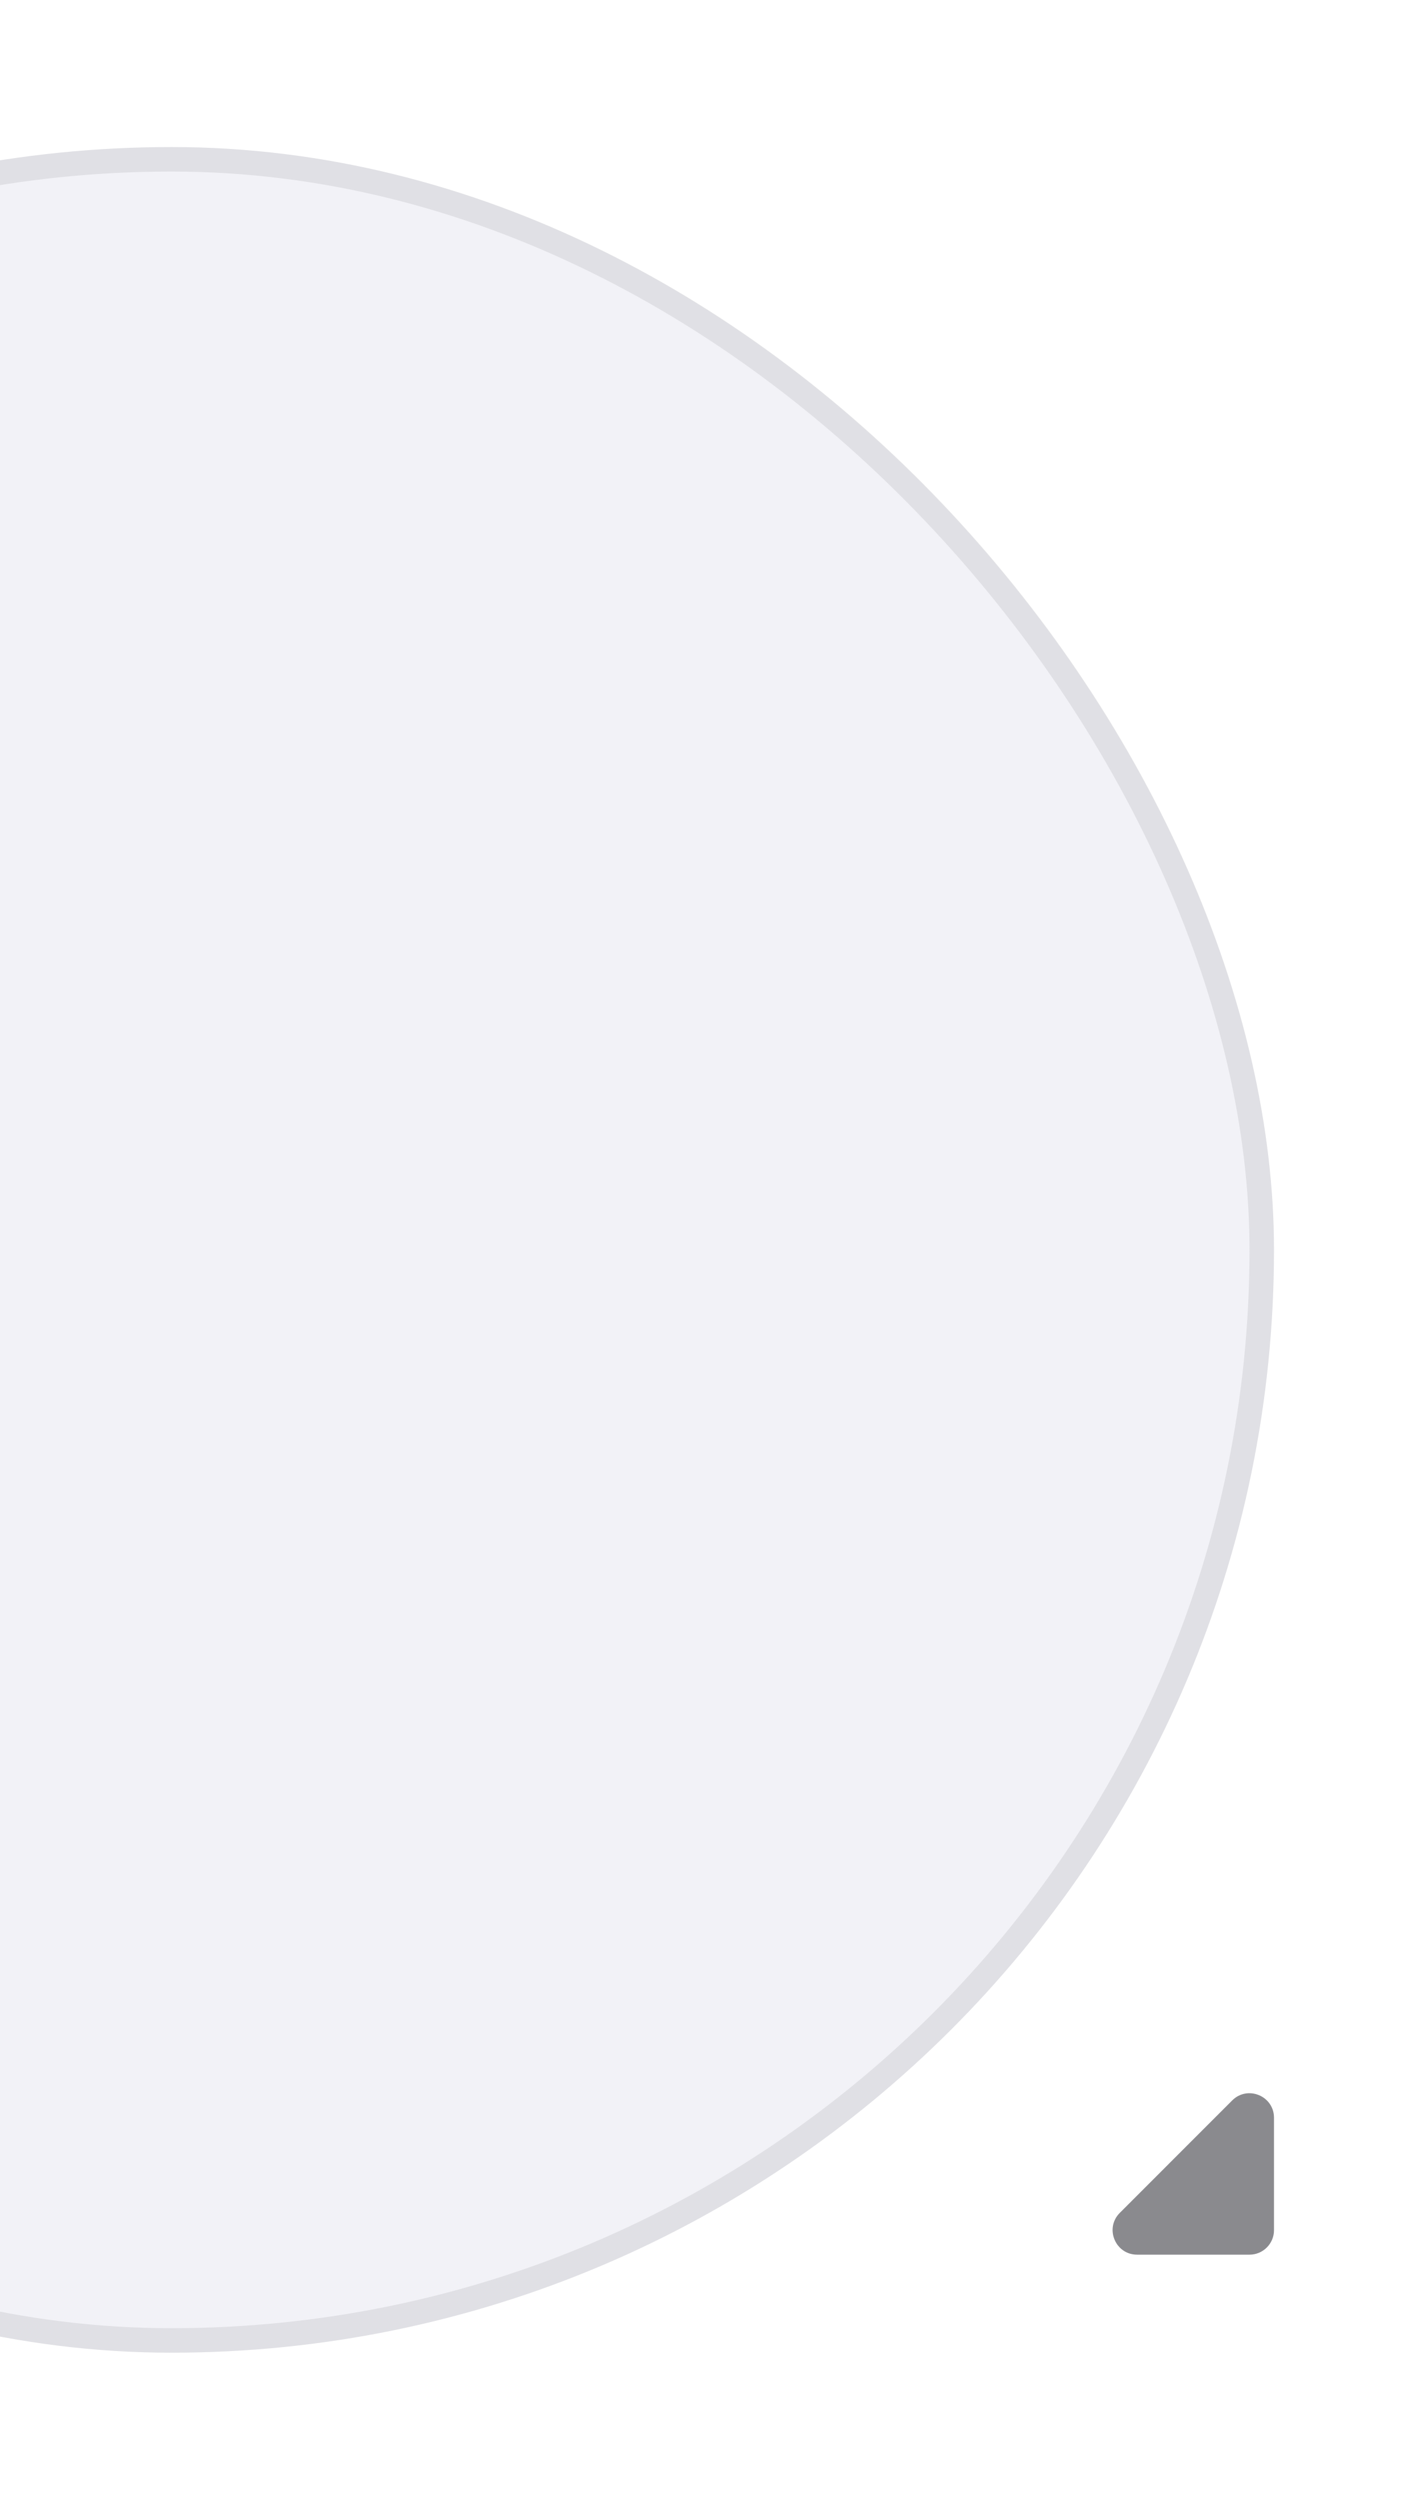 <svg width="58" height="102" viewBox="0 0 58 102" fill="none" xmlns="http://www.w3.org/2000/svg">
<g filter="url(#filter0_d_401_6411)">
<rect x="-38" y="2" width="90" height="90" rx="45" fill="#F2F2F7"/>
<rect x="-37.5" y="2.5" width="89" height="89" rx="44.5" stroke="#3C3C43" stroke-opacity="0.1"/>
</g>
<path d="M52 91V86.414C52 85.523 50.923 85.077 50.293 85.707L45.707 90.293C45.077 90.923 45.523 92 46.414 92H51C51.552 92 52 91.552 52 91Z" fill="#3C3C43" fill-opacity="0.6"/>
<defs>
<filter id="filter0_d_401_6411" x="-44" y="0" width="102" height="102" filterUnits="userSpaceOnUse" color-interpolation-filters="sRGB">
<feFlood flood-opacity="0" result="BackgroundImageFix"/>
<feColorMatrix in="SourceAlpha" type="matrix" values="0 0 0 0 0 0 0 0 0 0 0 0 0 0 0 0 0 0 127 0" result="hardAlpha"/>
<feMorphology radius="4" operator="erode" in="SourceAlpha" result="effect1_dropShadow_401_6411"/>
<feOffset dy="4"/>
<feGaussianBlur stdDeviation="5"/>
<feComposite in2="hardAlpha" operator="out"/>
<feColorMatrix type="matrix" values="0 0 0 0 0.235 0 0 0 0 0.235 0 0 0 0 0.263 0 0 0 0.3 0"/>
<feBlend mode="normal" in2="BackgroundImageFix" result="effect1_dropShadow_401_6411"/>
<feBlend mode="normal" in="SourceGraphic" in2="effect1_dropShadow_401_6411" result="shape"/>
</filter>
</defs>
</svg>
